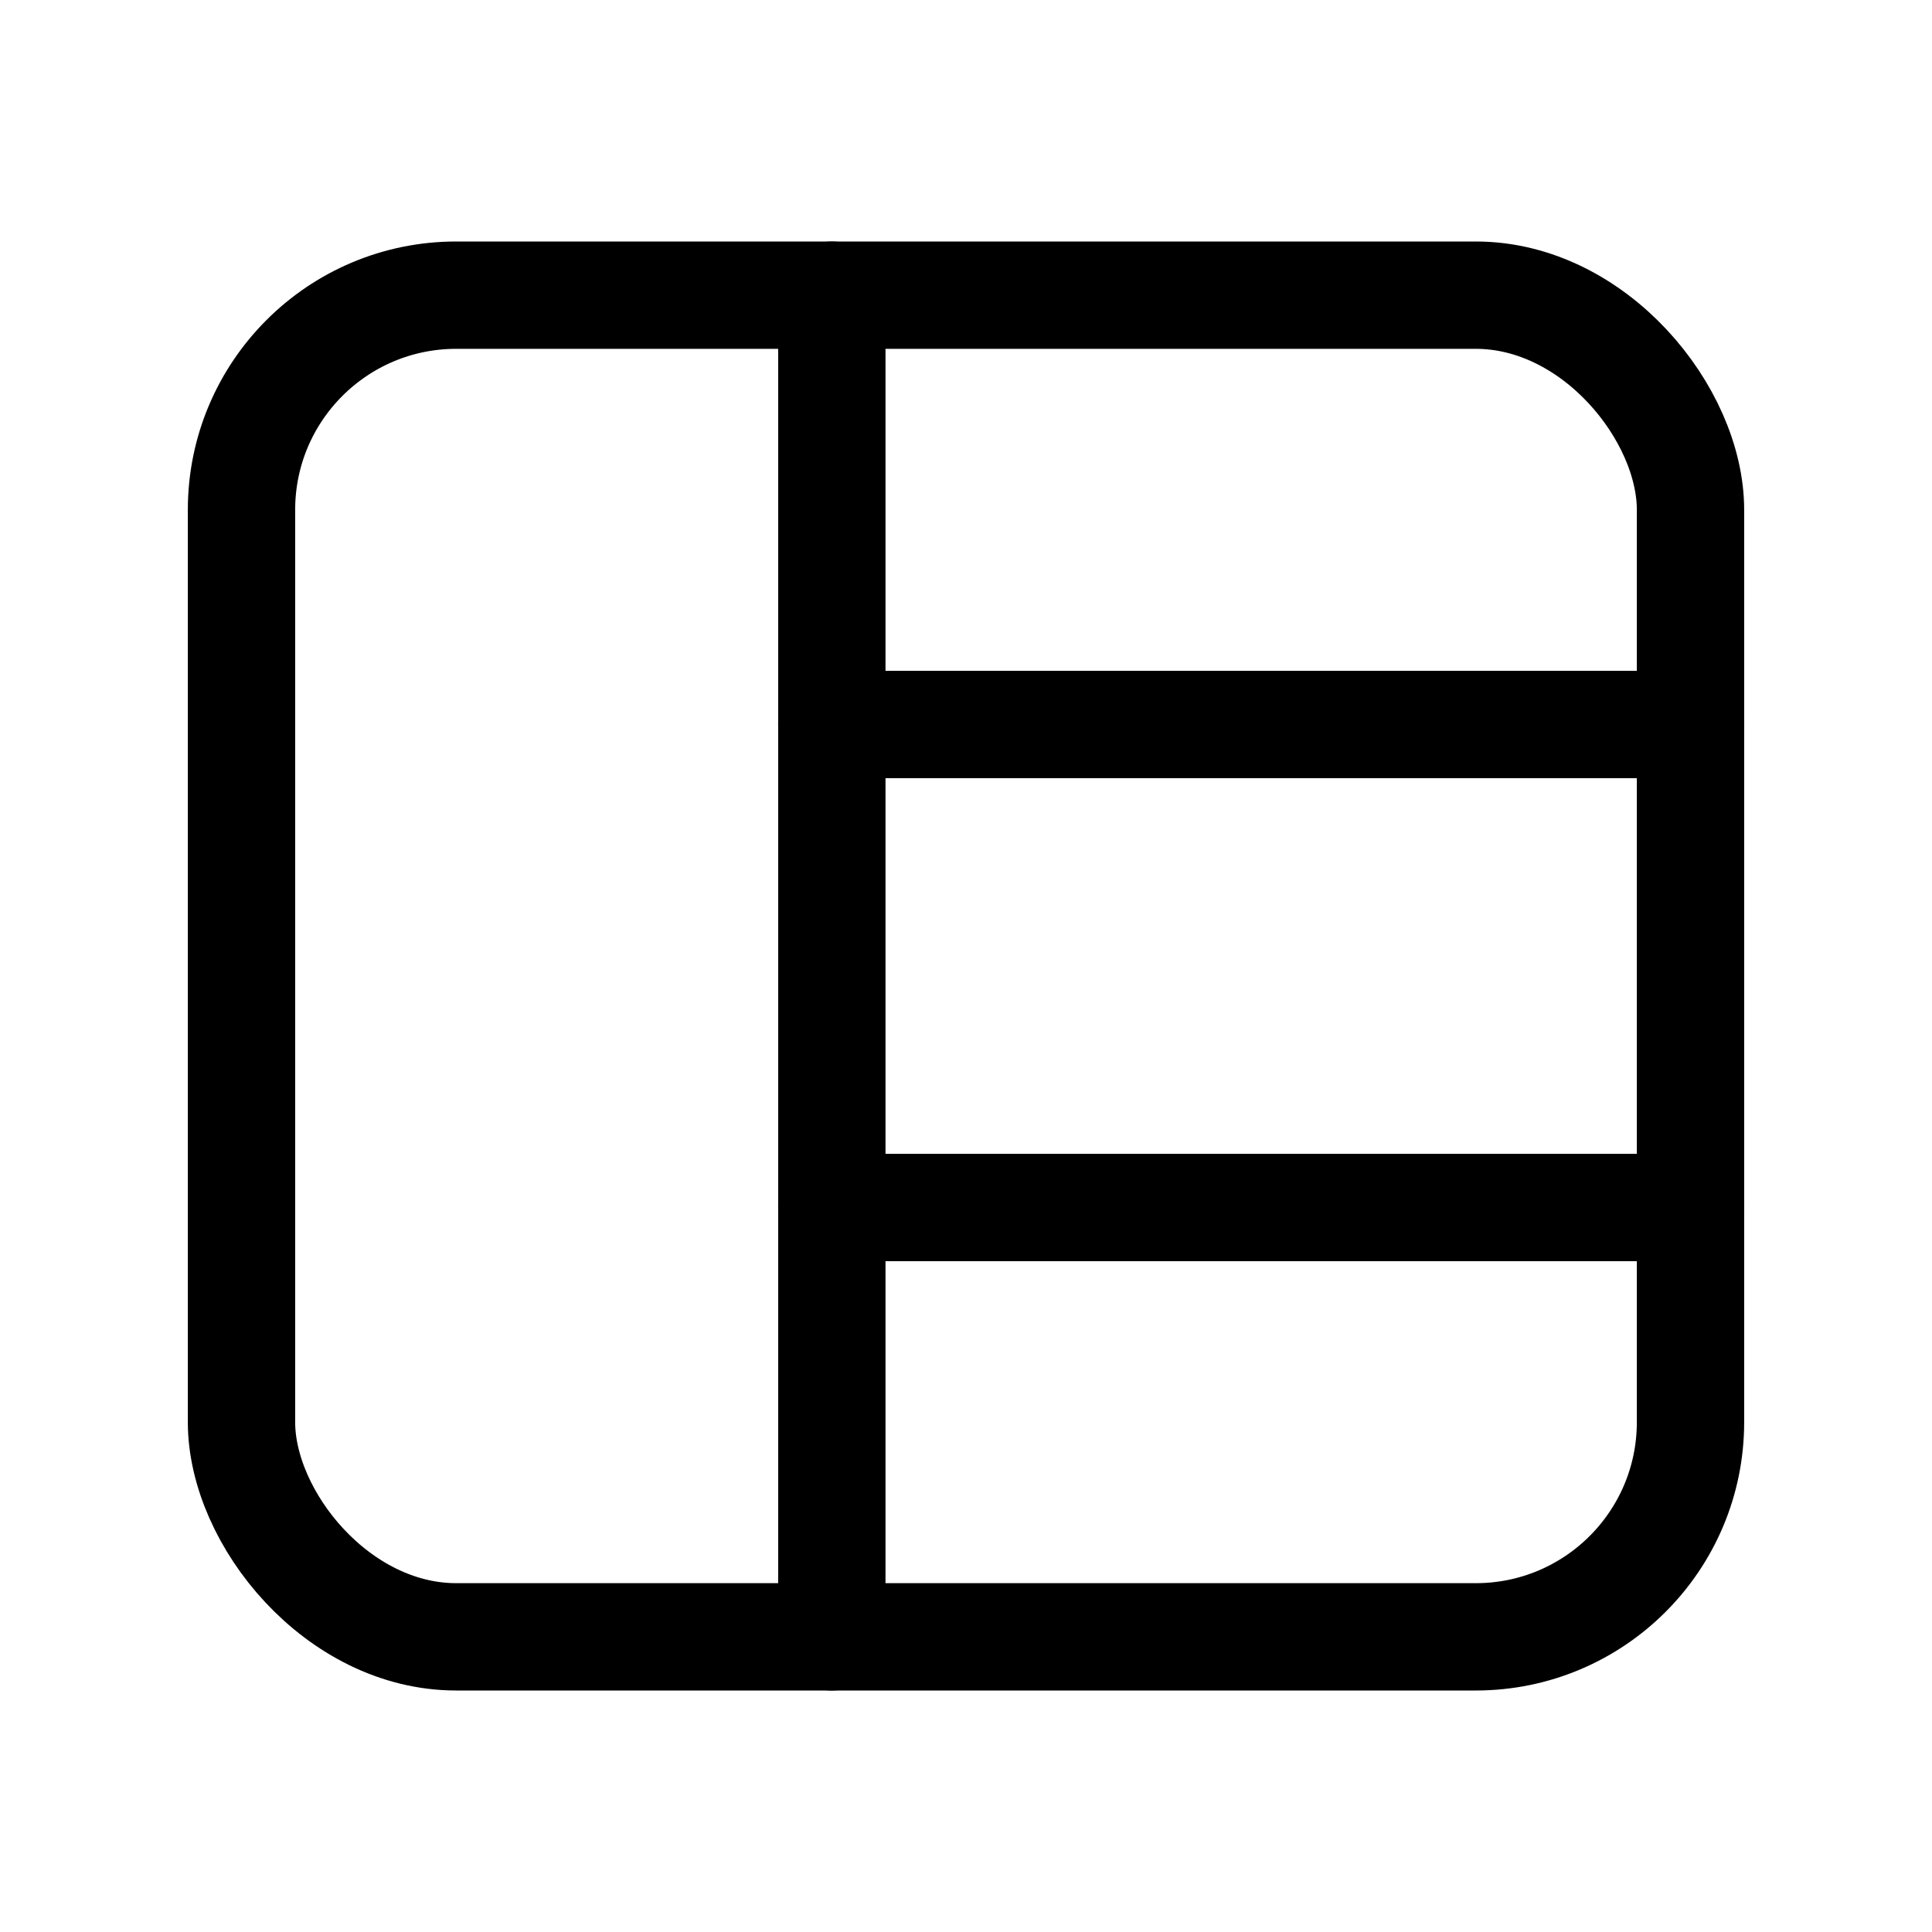 <svg xmlns="http://www.w3.org/2000/svg" height="18" width="18" viewBox="0 0 18 18"><title>rect layout grid</title><g fill="none" stroke="currentColor" class="nc-icon-wrapper"><line x1="7.75" y1="11.25" x2="15.75" y2="11.25" stroke-linecap="round" stroke-linejoin="round" stroke="currentColor"></line><line x1="7.75" y1="6.75" x2="15.75" y2="6.75" stroke-linecap="round" stroke-linejoin="round" stroke="currentColor"></line><line x1="7.75" y1="15.25" x2="7.75" y2="2.75" stroke-linecap="round" stroke-linejoin="round" stroke="currentColor"></line><rect x="2.25" y="2.75" width="13.5" height="12.5" rx="2" ry="2" transform="translate(18 18) rotate(180)" stroke-linecap="round" stroke-linejoin="round"></rect></g></svg>